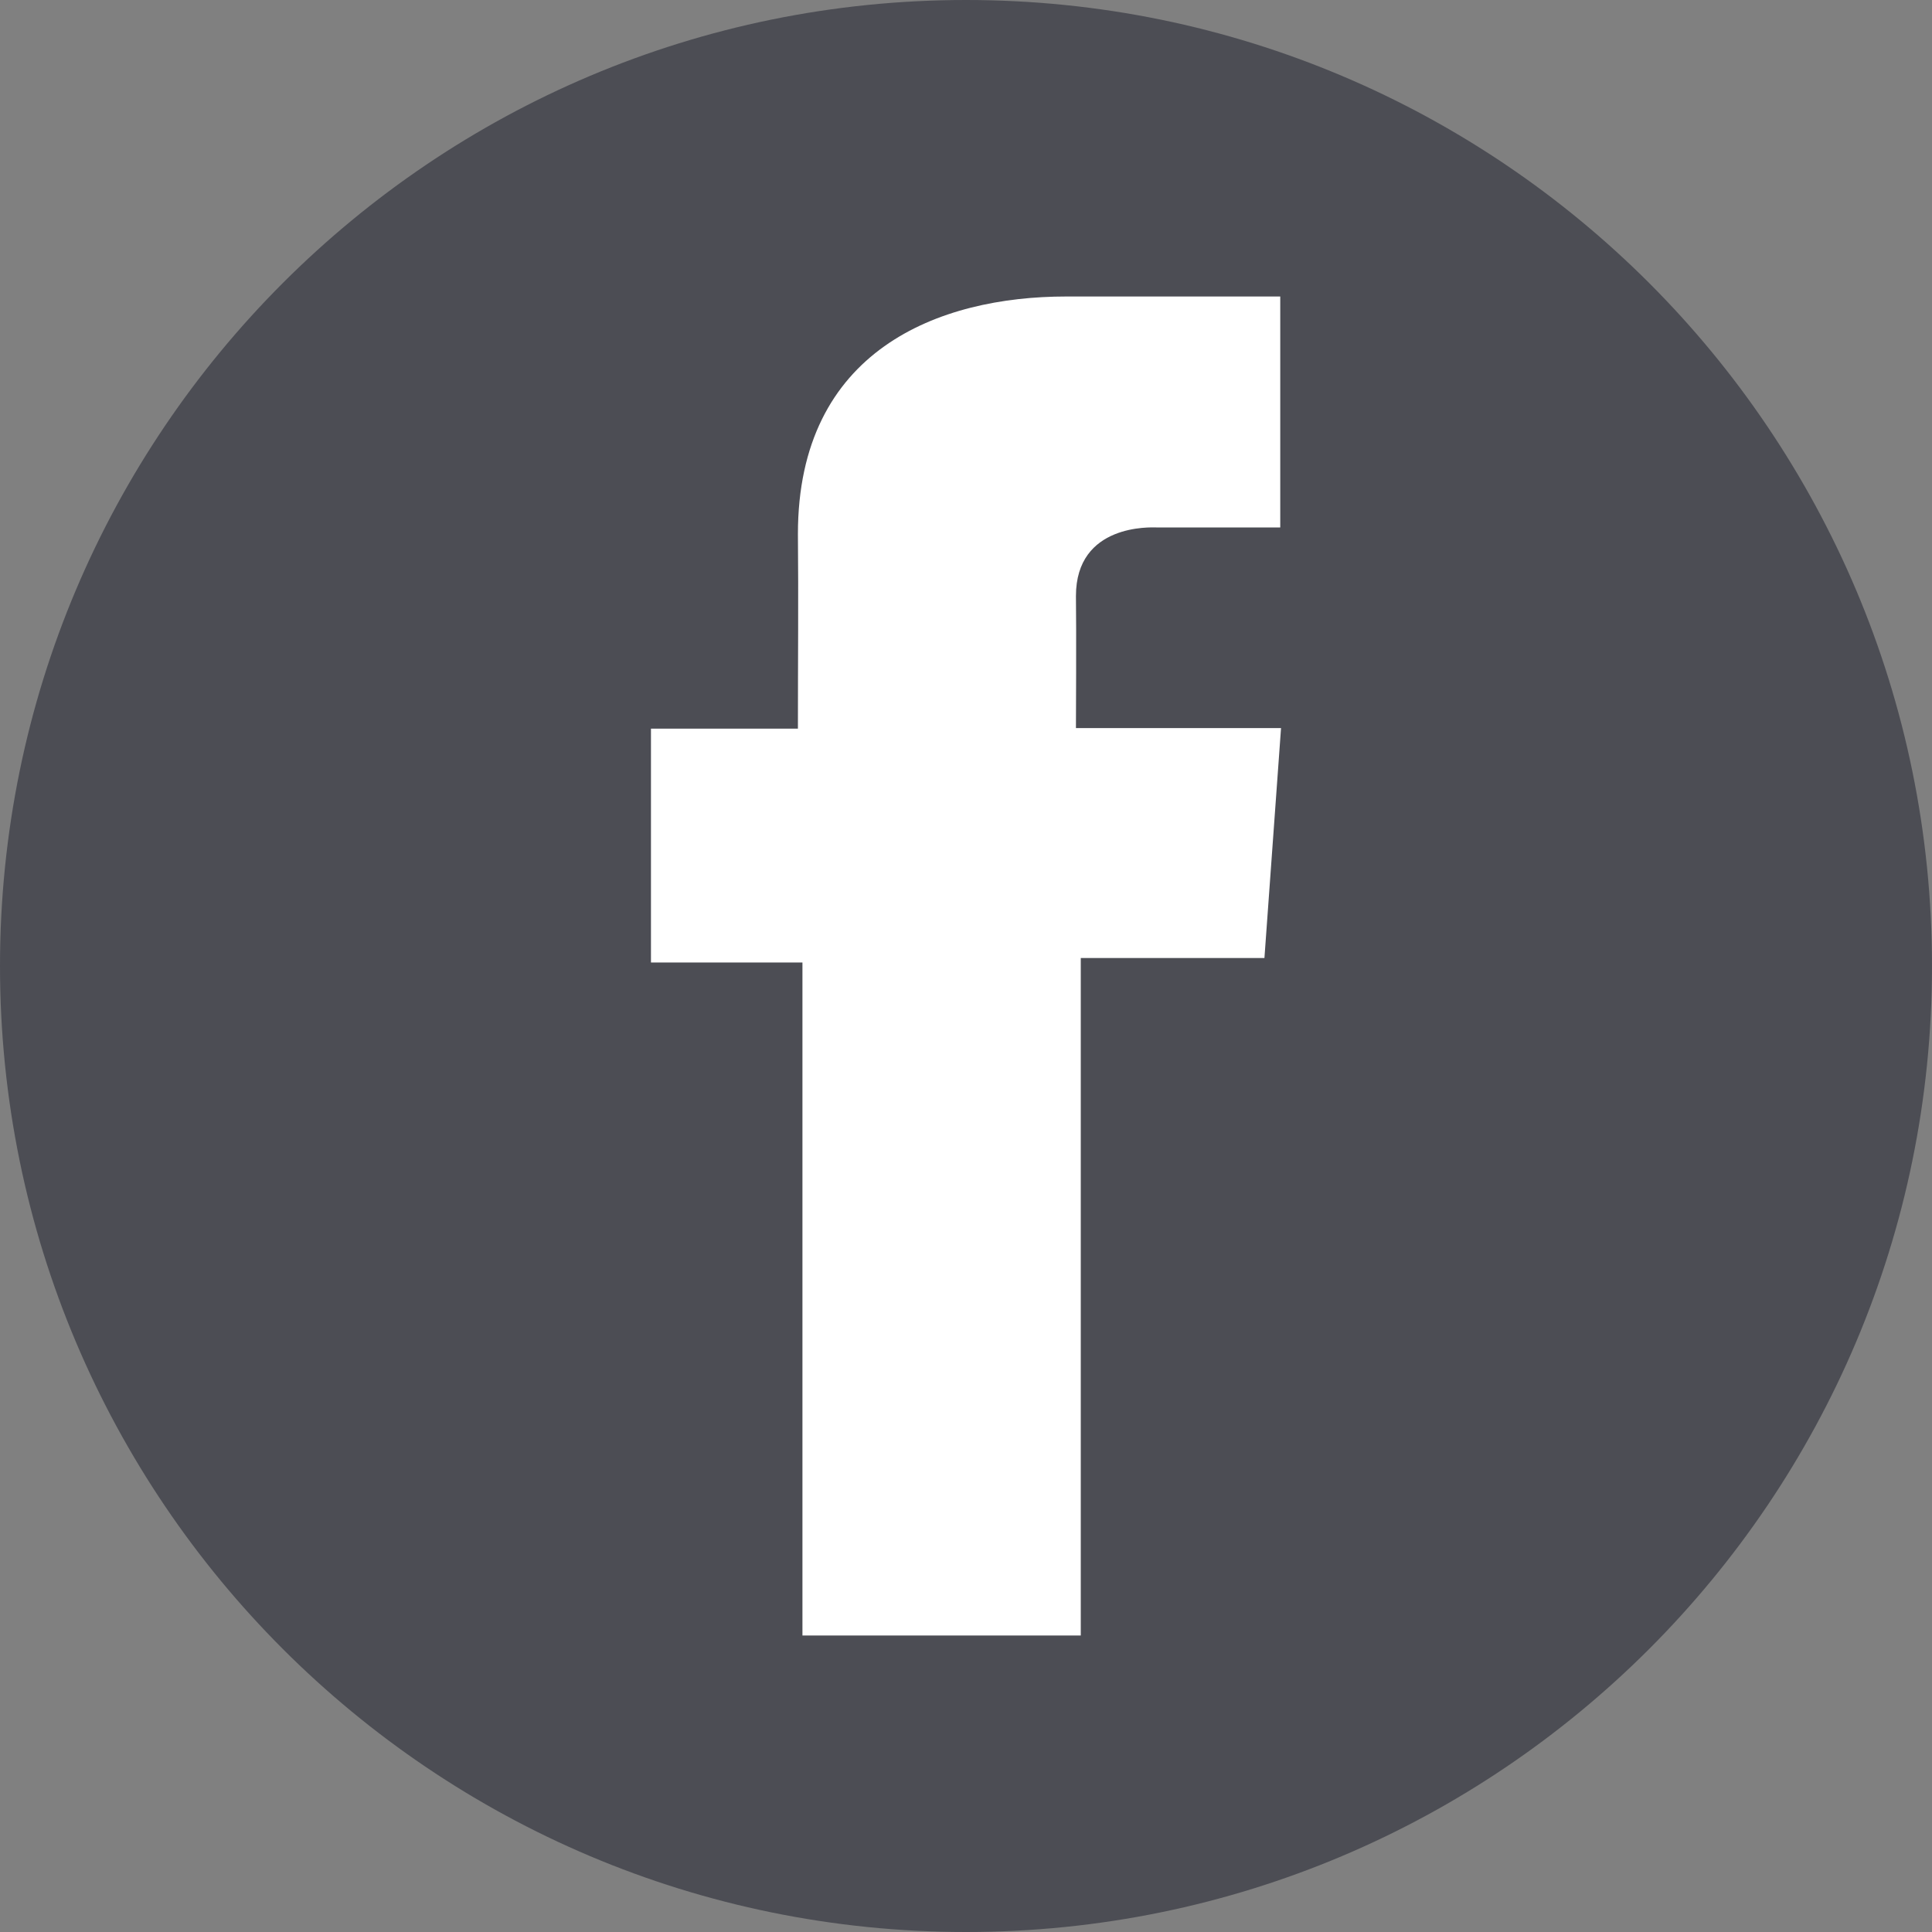 <svg width="32" height="32" viewBox="0 0 32 32" fill="none" xmlns="http://www.w3.org/2000/svg">
<rect x="0" y="0" width="32" height="32" fill="#808080" stroke="none"/>
<g clip-path="url(#clip0_443_27849)">
<path opacity="0.6" d="M16 32C24.837 32 32 24.837 32 16C32 7.163 24.837 0 16 0C7.163 0 0 7.163 0 16C0 24.837 7.163 32 16 32Z" fill="#2B2C37"/>
<path d="M21.203 4.911H17.658C15.555 4.911 13.216 5.796 13.216 8.845C13.226 9.907 13.216 10.925 13.216 12.069H10.782V15.942H13.291V27.089H17.901V15.868H20.943L21.218 12.059H17.821C17.821 12.059 17.829 10.364 17.821 9.872C17.821 8.667 19.075 8.736 19.15 8.736C19.747 8.736 20.907 8.738 21.205 8.736V4.911H21.203Z" fill="white"/>
</g>
<defs>
<clipPath id="clip0_443_27849">
<rect width="32" height="32" fill="white"/>
</clipPath>
</defs>
</svg>
